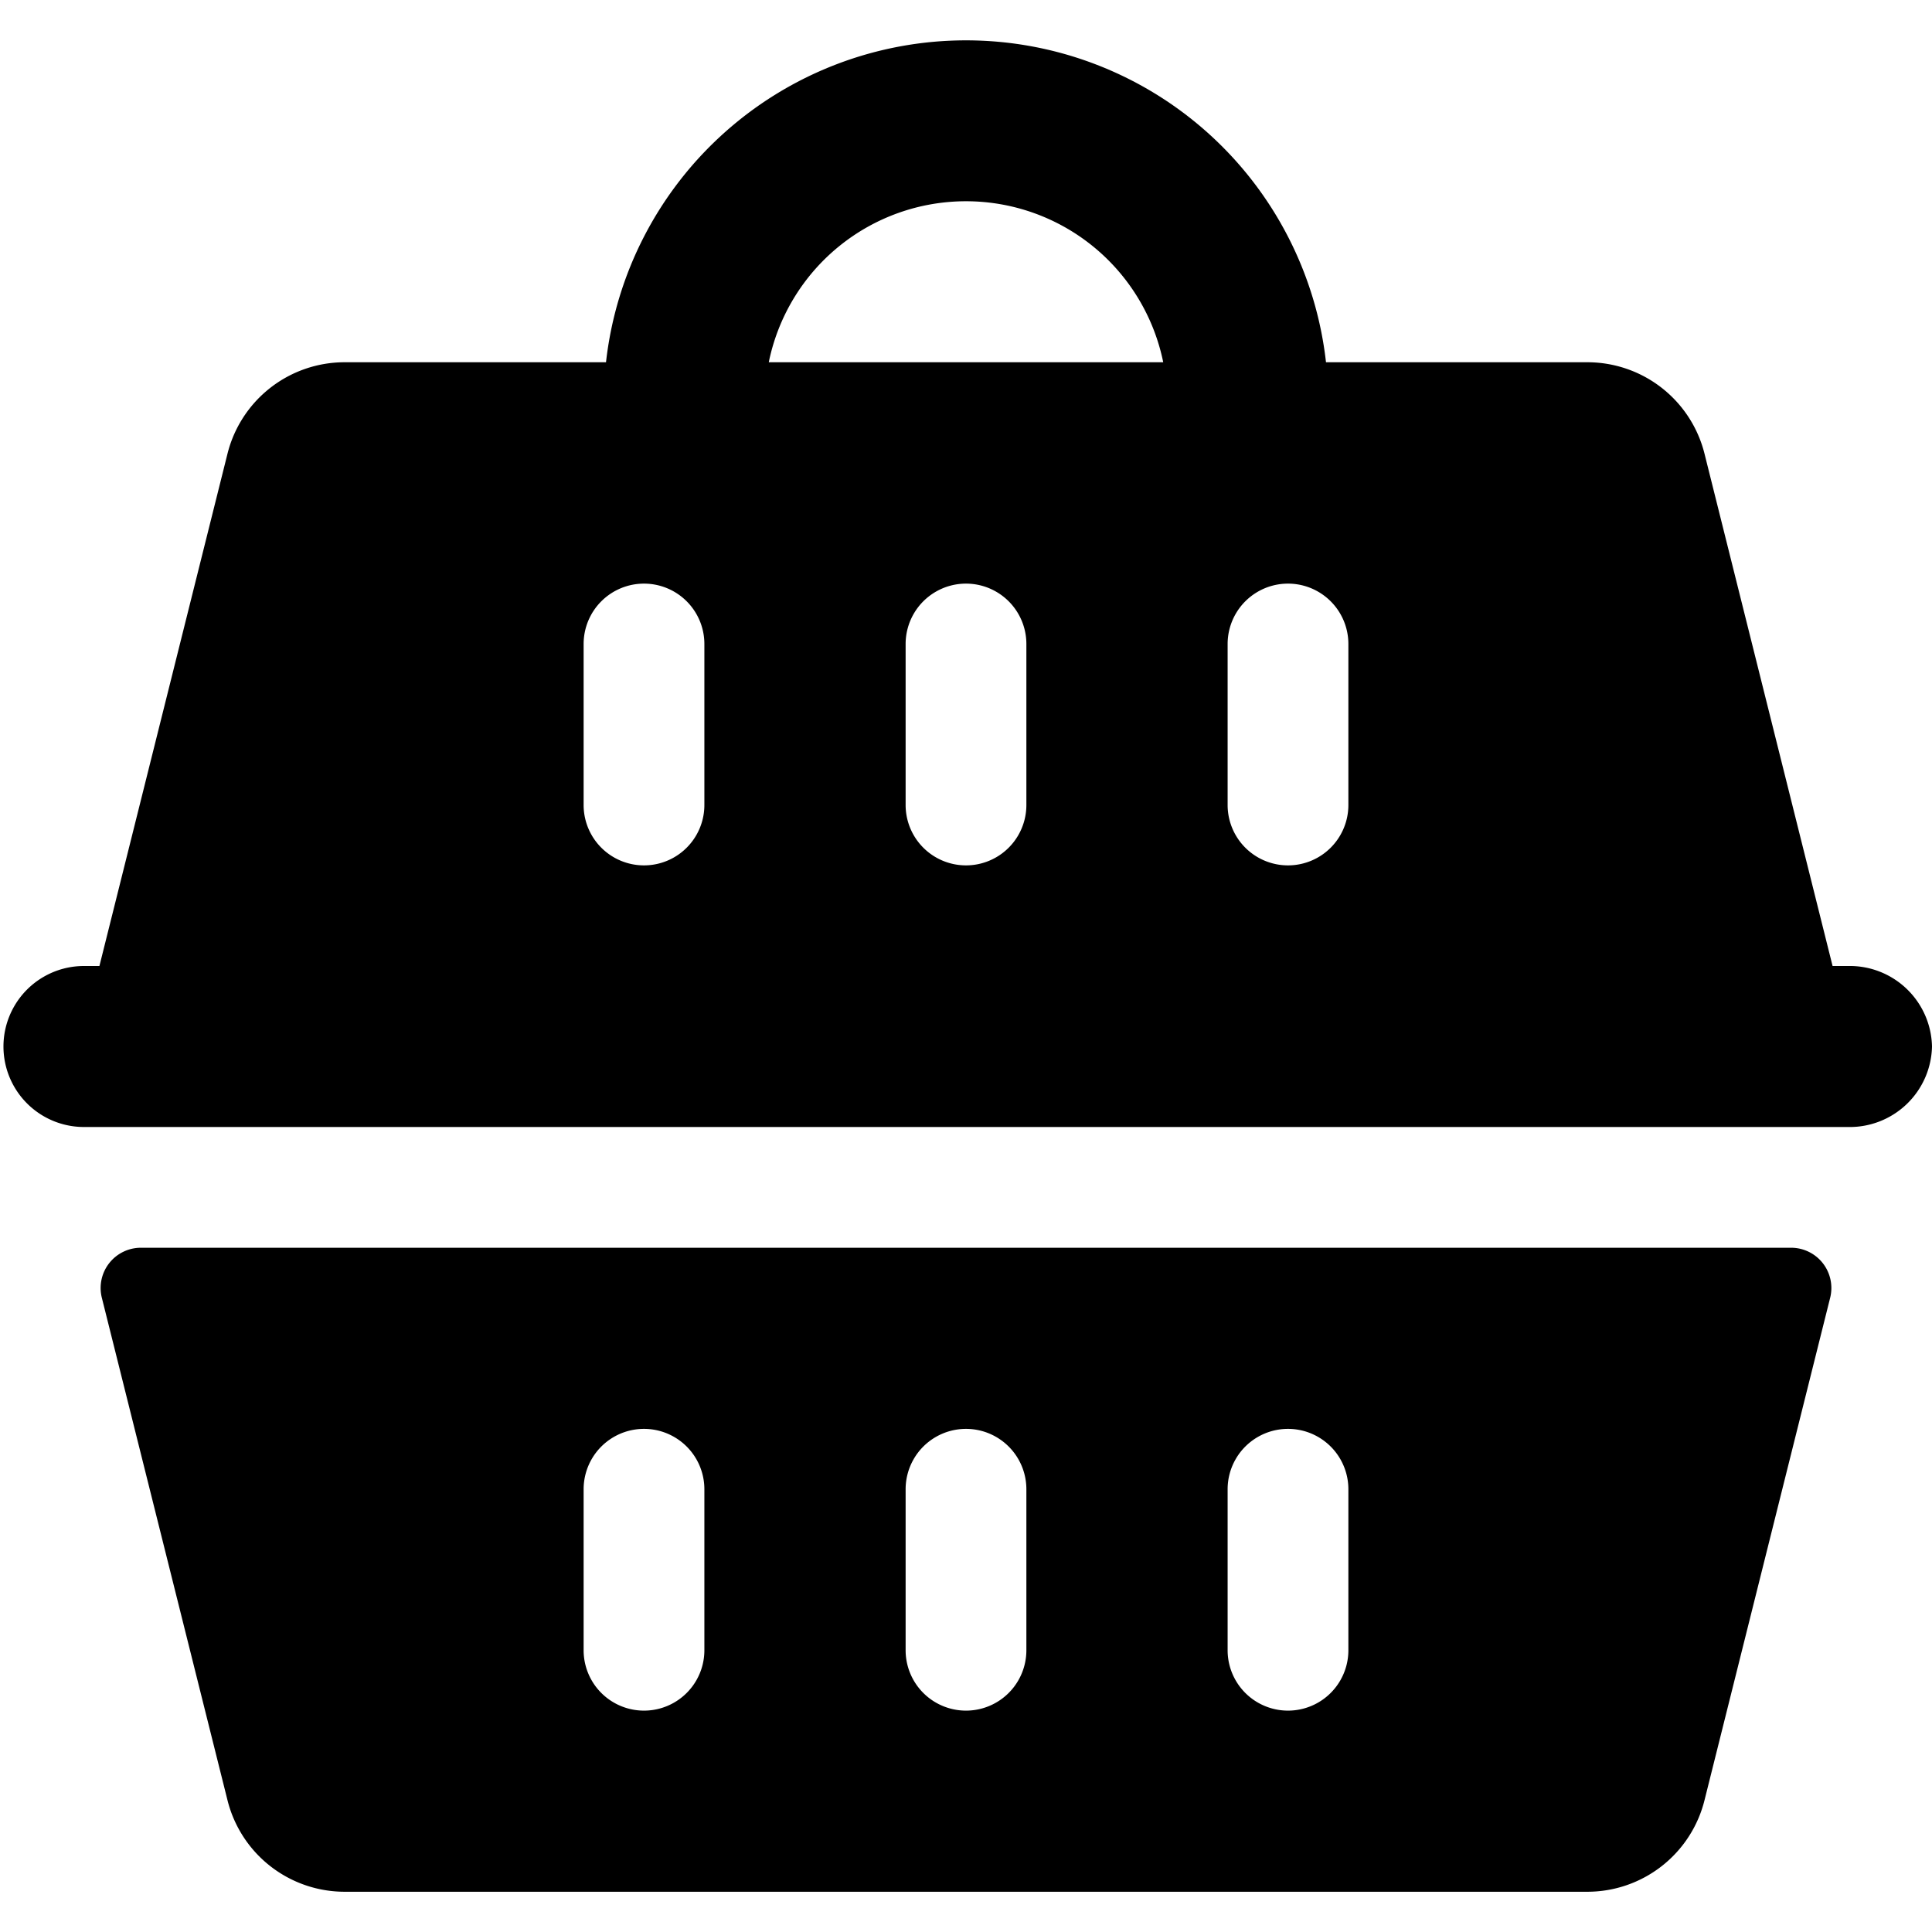 <svg id="Bold" xmlns="http://www.w3.org/2000/svg" viewBox="0 0 24 24"><title>cat-carrier-2</title><path d="M1.75,15.5a.5.5,0,0,0-.485.621l1.561,6.242A1.5,1.5,0,0,0,4.281,23.5H19.719a1.5,1.5,0,0,0,1.455-1.137l1.561-6.242a.5.5,0,0,0-.485-.621Zm13.5,3a.75.75,0,0,1,1.5,0v2a.75.75,0,0,1-1.5,0Zm-4,0a.75.75,0,0,1,1.5,0v2a.75.75,0,0,1-1.5,0Zm-4,0a.75.75,0,0,1,1.5,0v2a.75.75,0,0,1-1.5,0Z"/><path d="M24,13a1.022,1.022,0,0,0-1.043-1h-.192L21.174,5.636A1.5,1.5,0,0,0,19.719,4.5H16.472a4.5,4.5,0,0,0-8.944,0H4.281A1.5,1.5,0,0,0,2.826,5.636L1.235,12H1.043a1,1,0,1,0,0,2H22.957A1.022,1.022,0,0,0,24,13ZM16.75,8v2a.75.75,0,0,1-1.5,0V8a.75.75,0,0,1,1.5,0Zm-4,0v2a.75.75,0,0,1-1.5,0V8a.75.75,0,0,1,1.5,0ZM8,7.25A.75.75,0,0,1,8.75,8v2a.75.75,0,0,1-1.5,0V8A.75.75,0,0,1,8,7.25ZM12,2.5a2.5,2.5,0,0,1,2.45,2H9.55A2.5,2.5,0,0,1,12,2.5Z"/></svg>